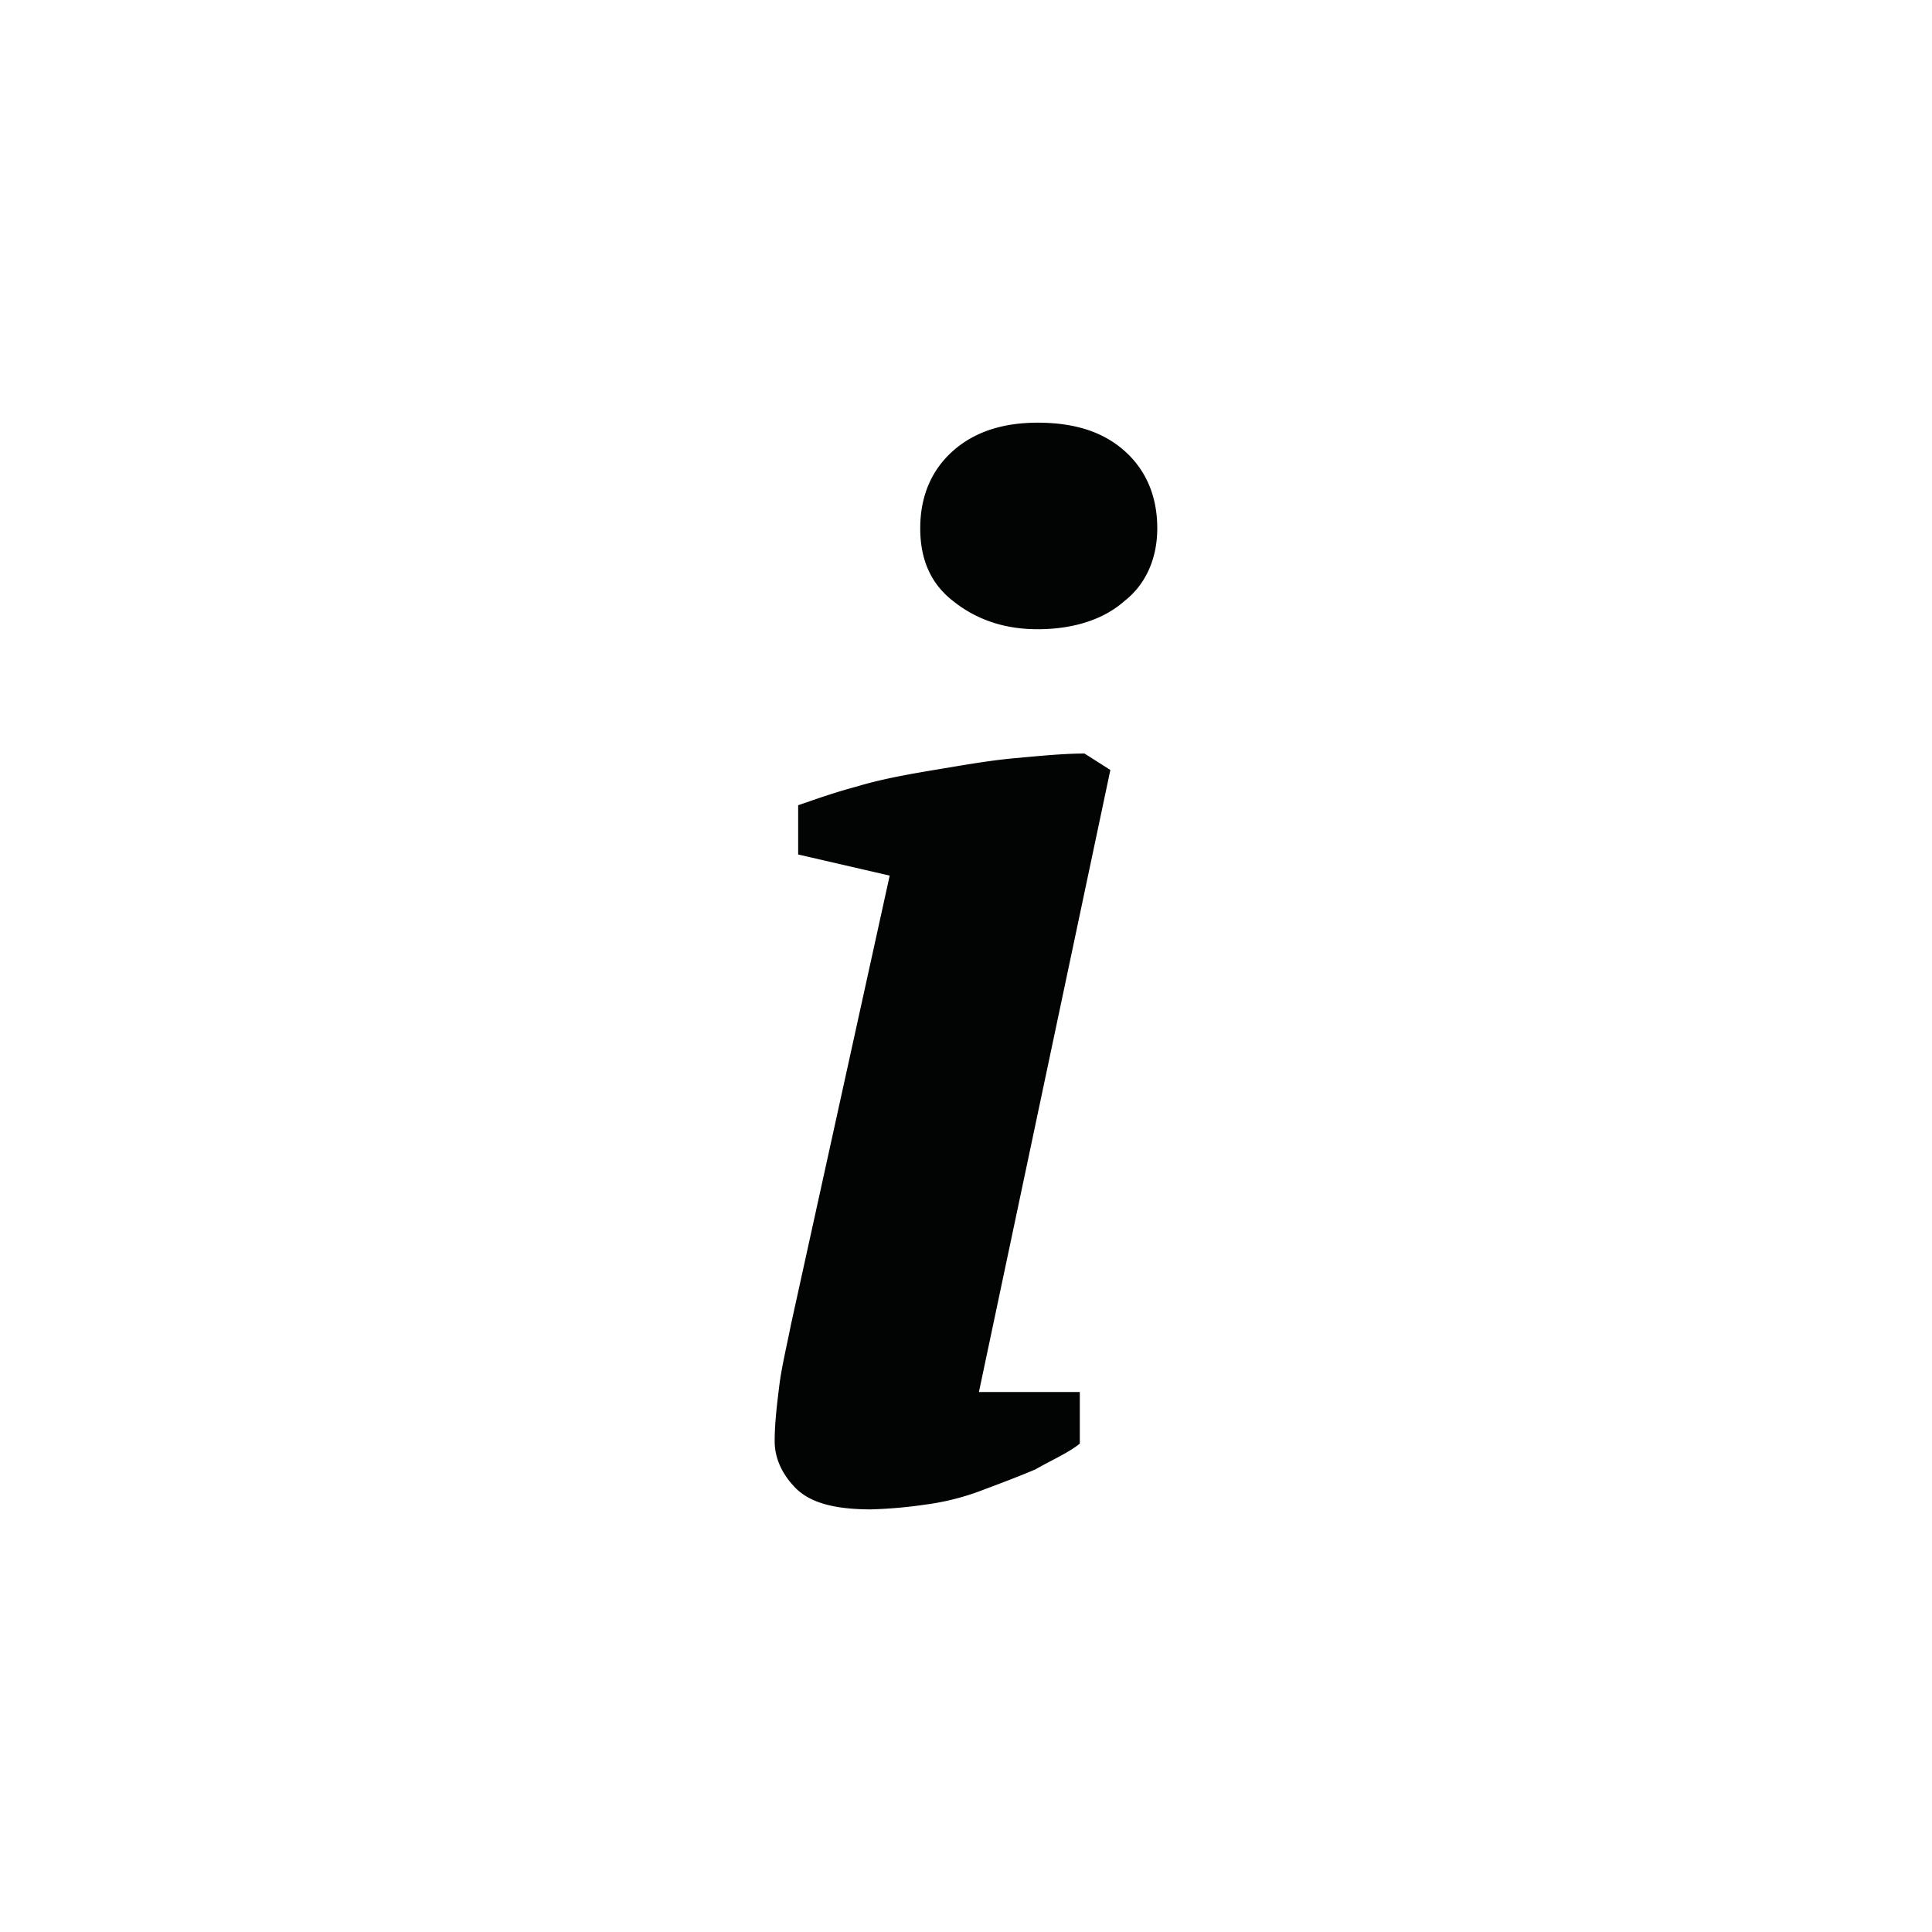 <svg width="32" height="32" viewBox="0 0 32 32" xmlns="http://www.w3.org/2000/svg"><title>ICONS / ITALIC</title><g fill="none" fill-rule="evenodd"><g fill="#020303"><g transform="translate(12 7)"><path d="M1.22 7.153v-.816c.233-.078.544-.195.972-.31.39-.118.816-.196 1.283-.274.466-.077.894-.155 1.322-.194.427-.039.816-.078 1.166-.078l.428.272-2.177 10.303h1.671v.855c-.194.156-.466.272-.738.428-.273.116-.584.233-.895.35a4.14 4.14 0 0 1-.933.233 7.567 7.567 0 0 1-.894.078c-.622 0-1.01-.117-1.244-.35-.233-.234-.35-.506-.35-.778 0-.31.04-.622.078-.933.04-.31.117-.622.194-1.01l1.633-7.426-1.516-.35zM3.242 1.75c0-.544.194-.972.544-1.283.35-.31.816-.466 1.4-.466.621 0 1.088.155 1.438.466.35.311.544.74.544 1.283 0 .506-.194.933-.544 1.205-.35.311-.855.467-1.439.467-.544 0-1.01-.156-1.399-.467-.35-.272-.544-.66-.544-1.205z"/></g></g></g></svg>